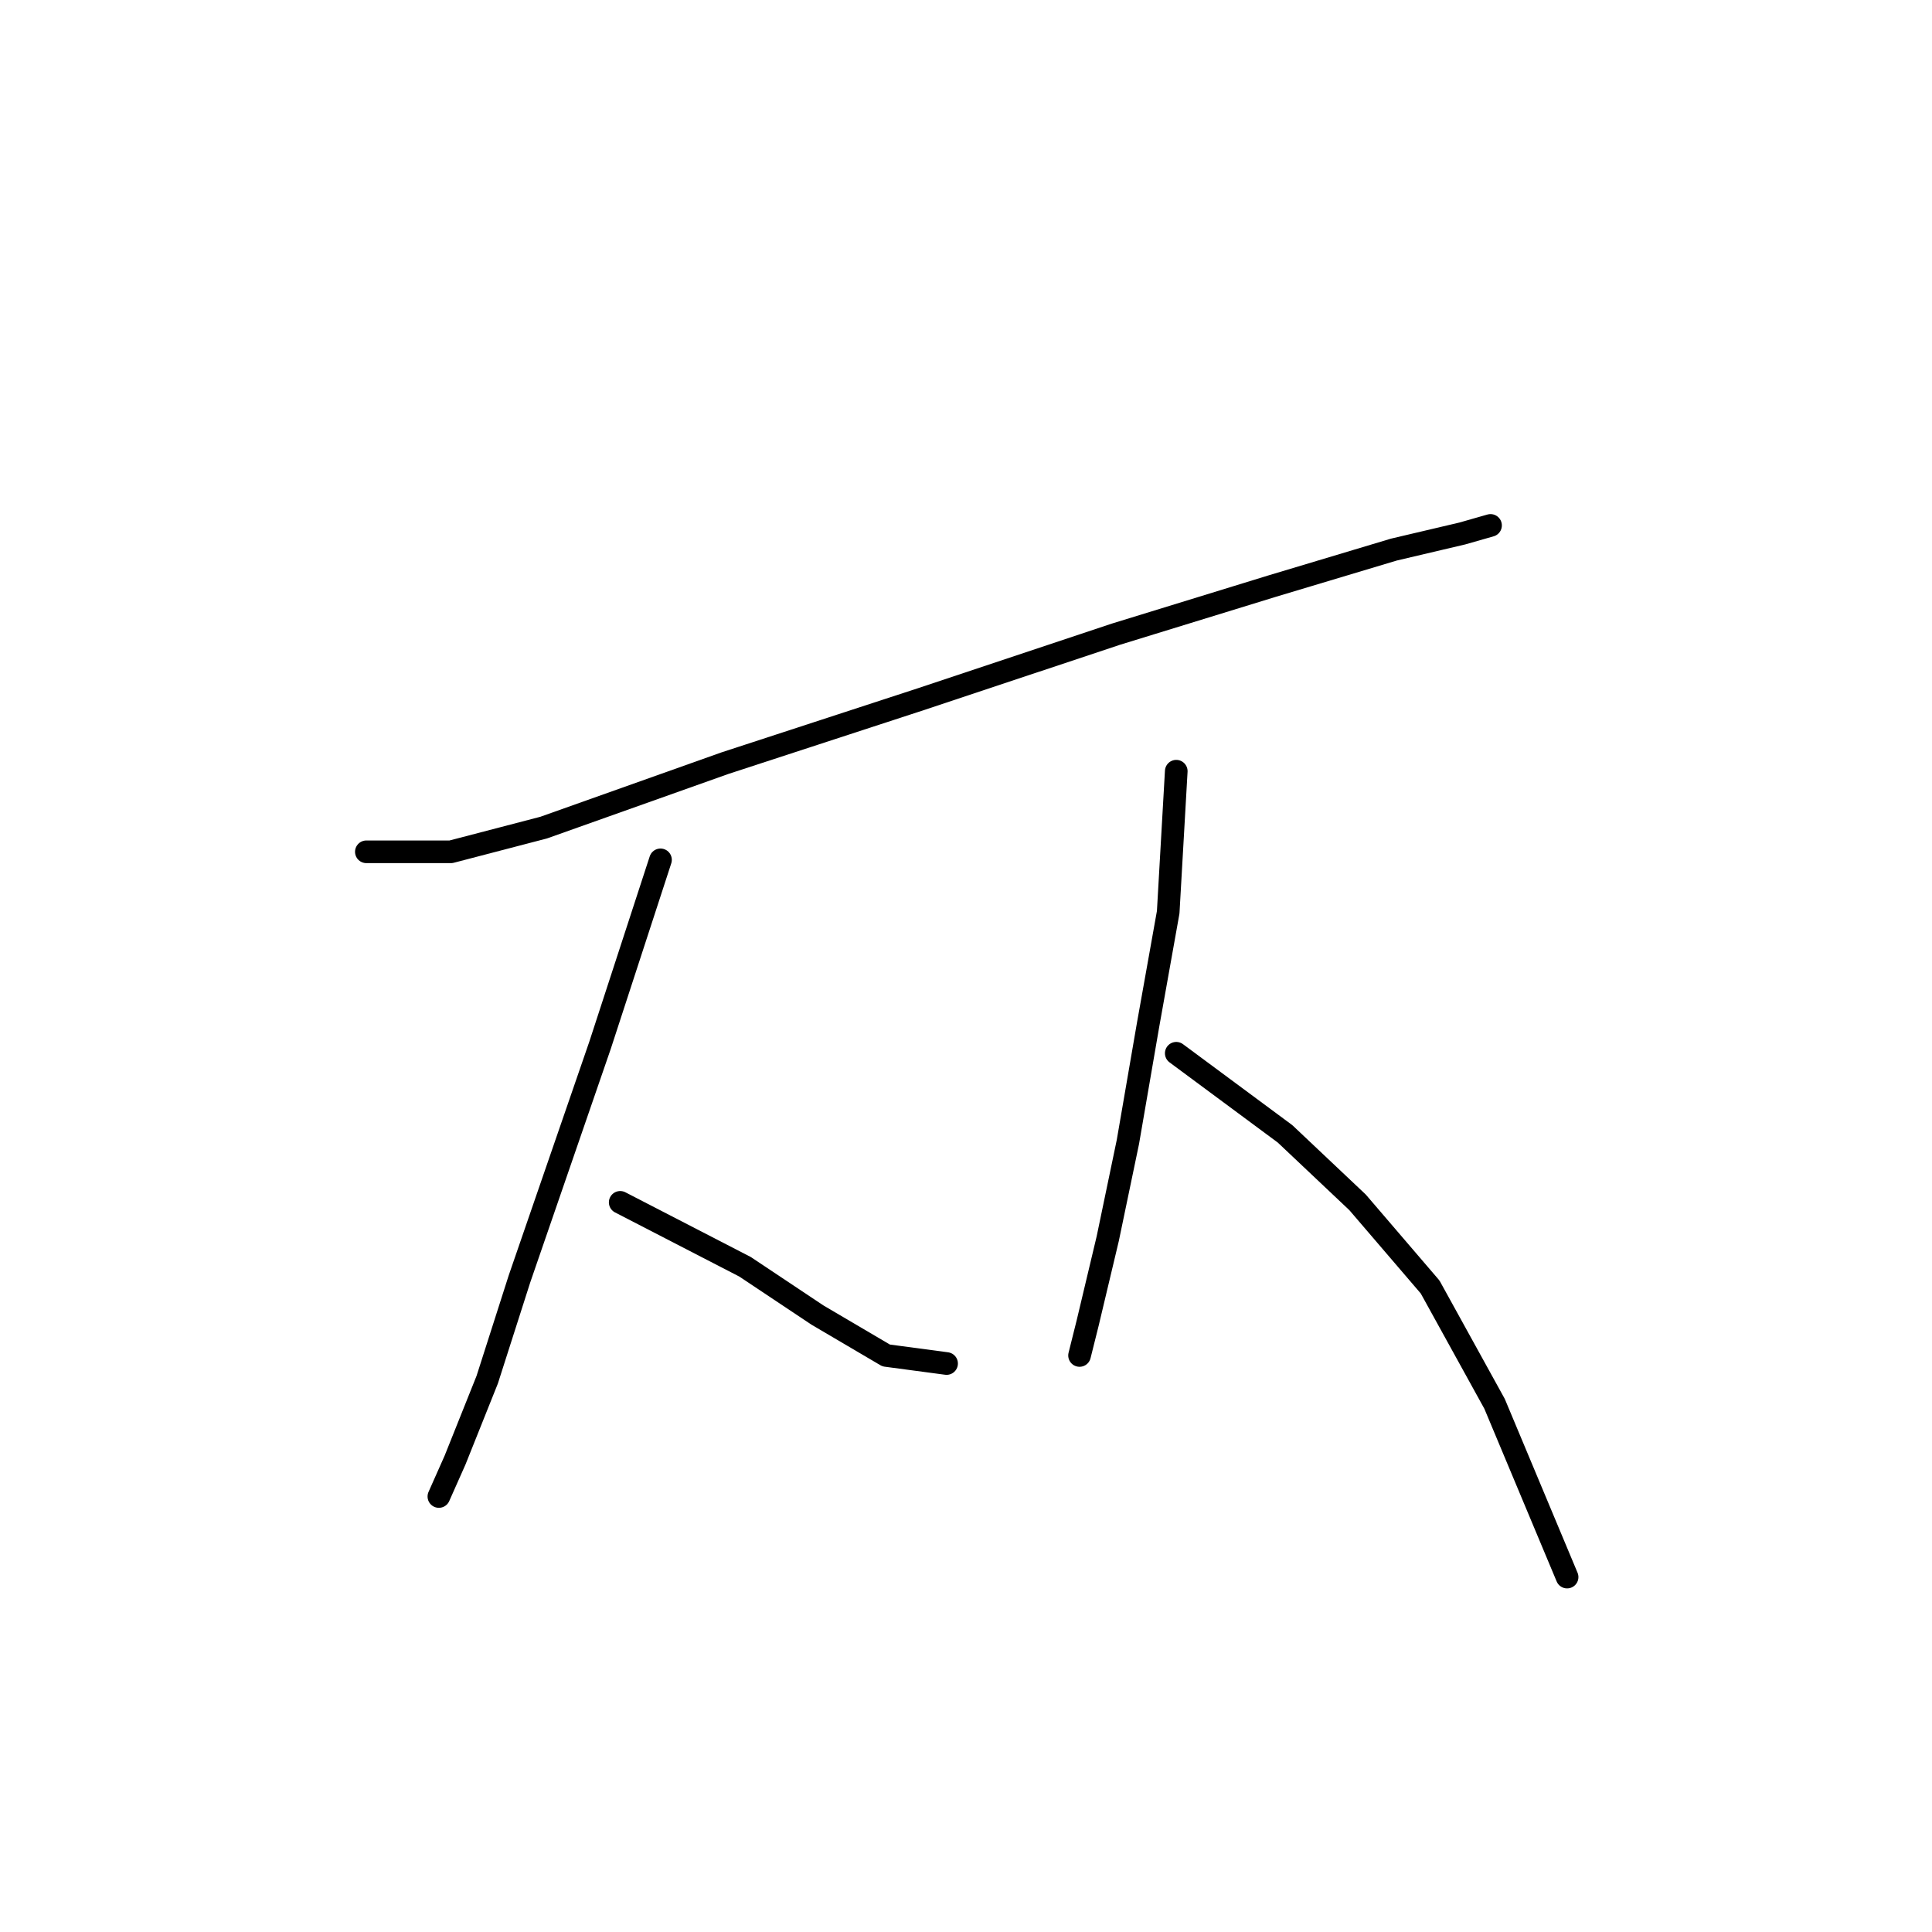 <?xml version="1.0" standalone="no"?>
    <svg width="256" height="256" xmlns="http://www.w3.org/2000/svg" version="1.1">
    <polyline stroke="black" stroke-width="3" stroke-linecap="round" fill="transparent" stroke-linejoin="round" points="48.544 112.868 59.756 112.868 72.036 109.664 96.062 101.122 122.223 92.579 147.851 84.037 168.673 77.63 184.691 72.825 193.767 70.689 197.504 69.621 197.504 69.621 " />
        <polyline stroke="black" stroke-width="3" stroke-linecap="round" fill="transparent" stroke-linejoin="round" points="87.519 113.935 79.511 138.495 68.833 169.462 64.561 182.81 60.29 193.488 58.154 198.293 58.154 198.293 " />
        <polyline stroke="black" stroke-width="3" stroke-linecap="round" fill="transparent" stroke-linejoin="round" points="82.18 159.318 98.731 167.86 108.342 174.267 117.418 179.606 125.427 180.674 125.427 180.674 " />
        <polyline stroke="black" stroke-width="3" stroke-linecap="round" fill="transparent" stroke-linejoin="round" points="155.86 102.189 154.792 120.876 152.122 135.826 149.453 151.309 146.783 164.123 144.114 175.335 143.046 179.606 143.046 179.606 " />
        <polyline stroke="black" stroke-width="3" stroke-linecap="round" fill="transparent" stroke-linejoin="round" points="155.86 139.563 170.275 150.241 179.885 159.318 189.496 170.53 198.038 186.013 207.649 208.971 207.649 208.971 " />
        </svg>